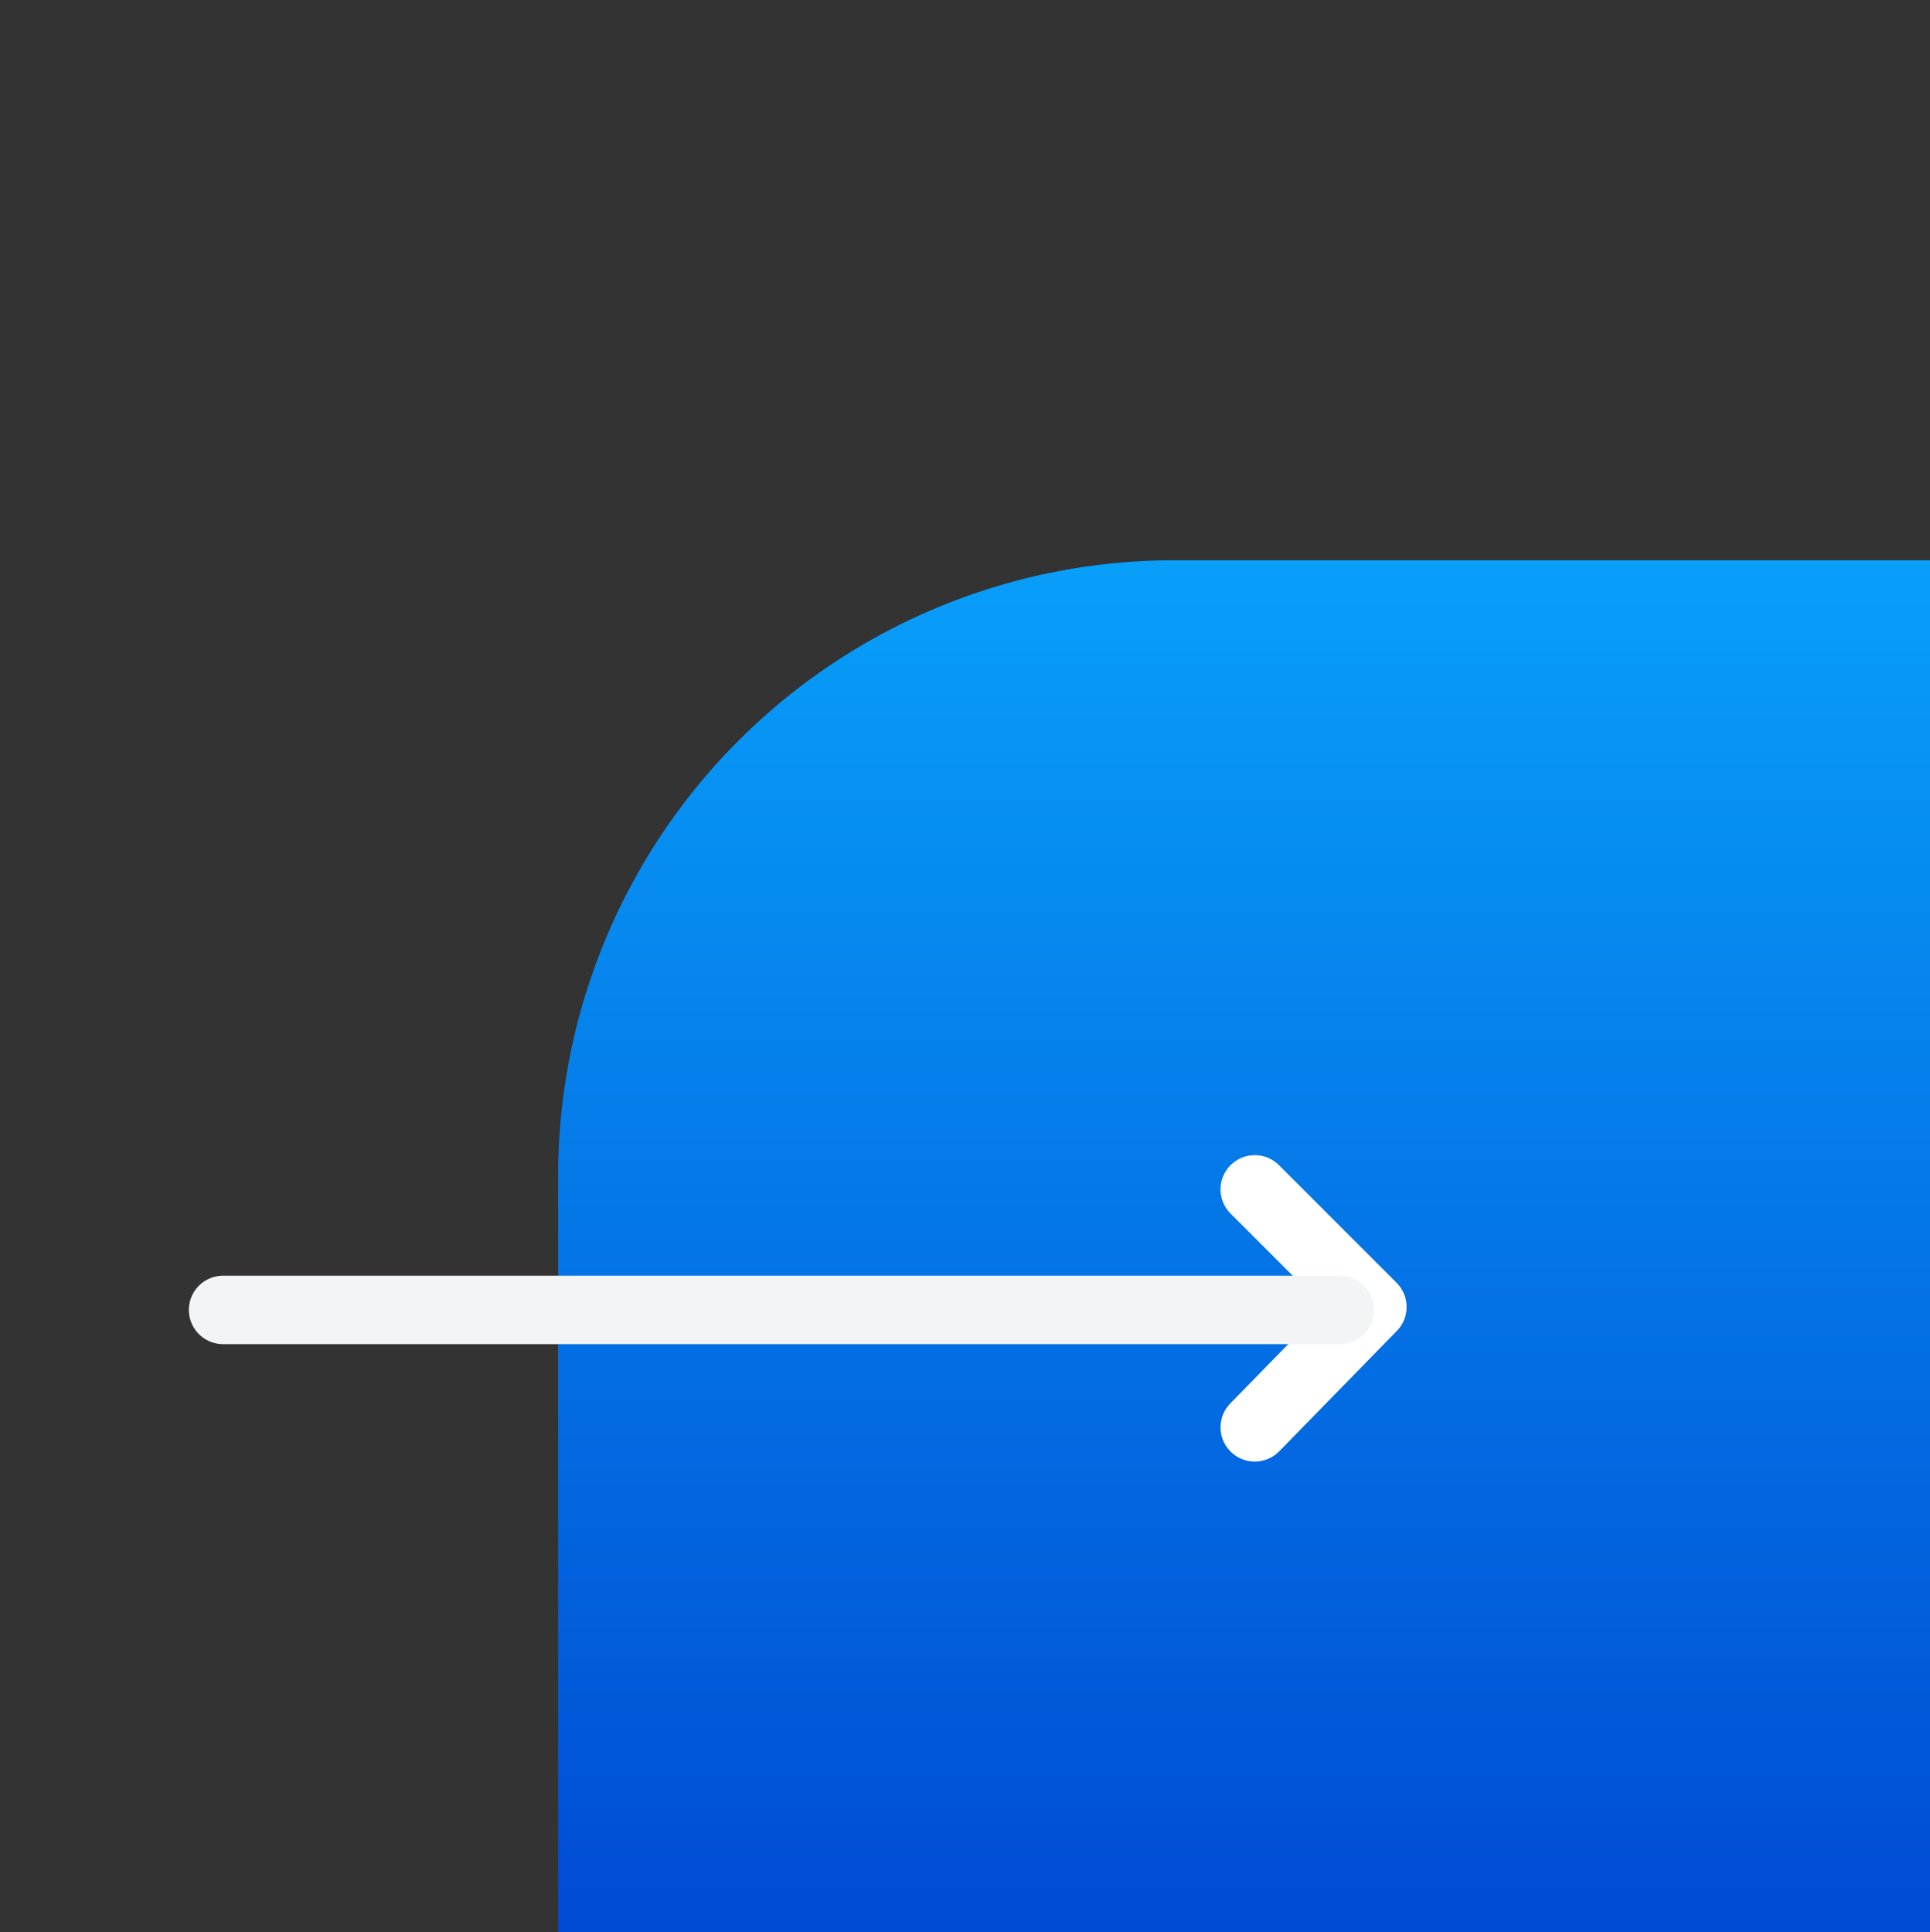 <svg xmlns="http://www.w3.org/2000/svg" xmlns:xlink="http://www.w3.org/1999/xlink" width="56.399" height="56.466" viewBox="0 0 56.399 56.466"><rect x="0" y="0" width="56.399" height="56.466" fill="#333333" stroke="none"/><defs><style>.a{fill:#fff;stroke:#707070;opacity:0;}.b{fill:url(#a);}.c,.d,.f{fill:none;}.c{stroke:#fff;stroke-linejoin:round;}.c,.d{stroke-linecap:round;stroke-width:2px;}.d{stroke:#f3f4f5;}.e{stroke:none;}</style><linearGradient id="a" x1="0.5" x2="0.5" y2="1" gradientUnits="objectBoundingBox"><stop offset="0" stop-color="#089ff9"/><stop offset="1" stop-color="#004bd4"/></linearGradient></defs><g class="a"><rect class="e" width="56" height="56"/><rect class="f" x="0.5" y="0.5" width="55" height="55"/></g><g transform="translate(-949 -1753)"><path class="b" d="M18,0H40.091a0,0,0,0,1,0,0V40.091a0,0,0,0,1,0,0H0a0,0,0,0,1,0,0V18A18,18,0,0,1,18,0Z" transform="translate(965.309 1769.375)"/><g transform="translate(955.519 1787.762)"><path class="c" d="M0,0,3.518,3.437,6.955,0" transform="translate(30.148 6.955) rotate(-90)"/><line class="d" x1="32.632" transform="translate(0 3.523)"/></g></g></svg>
